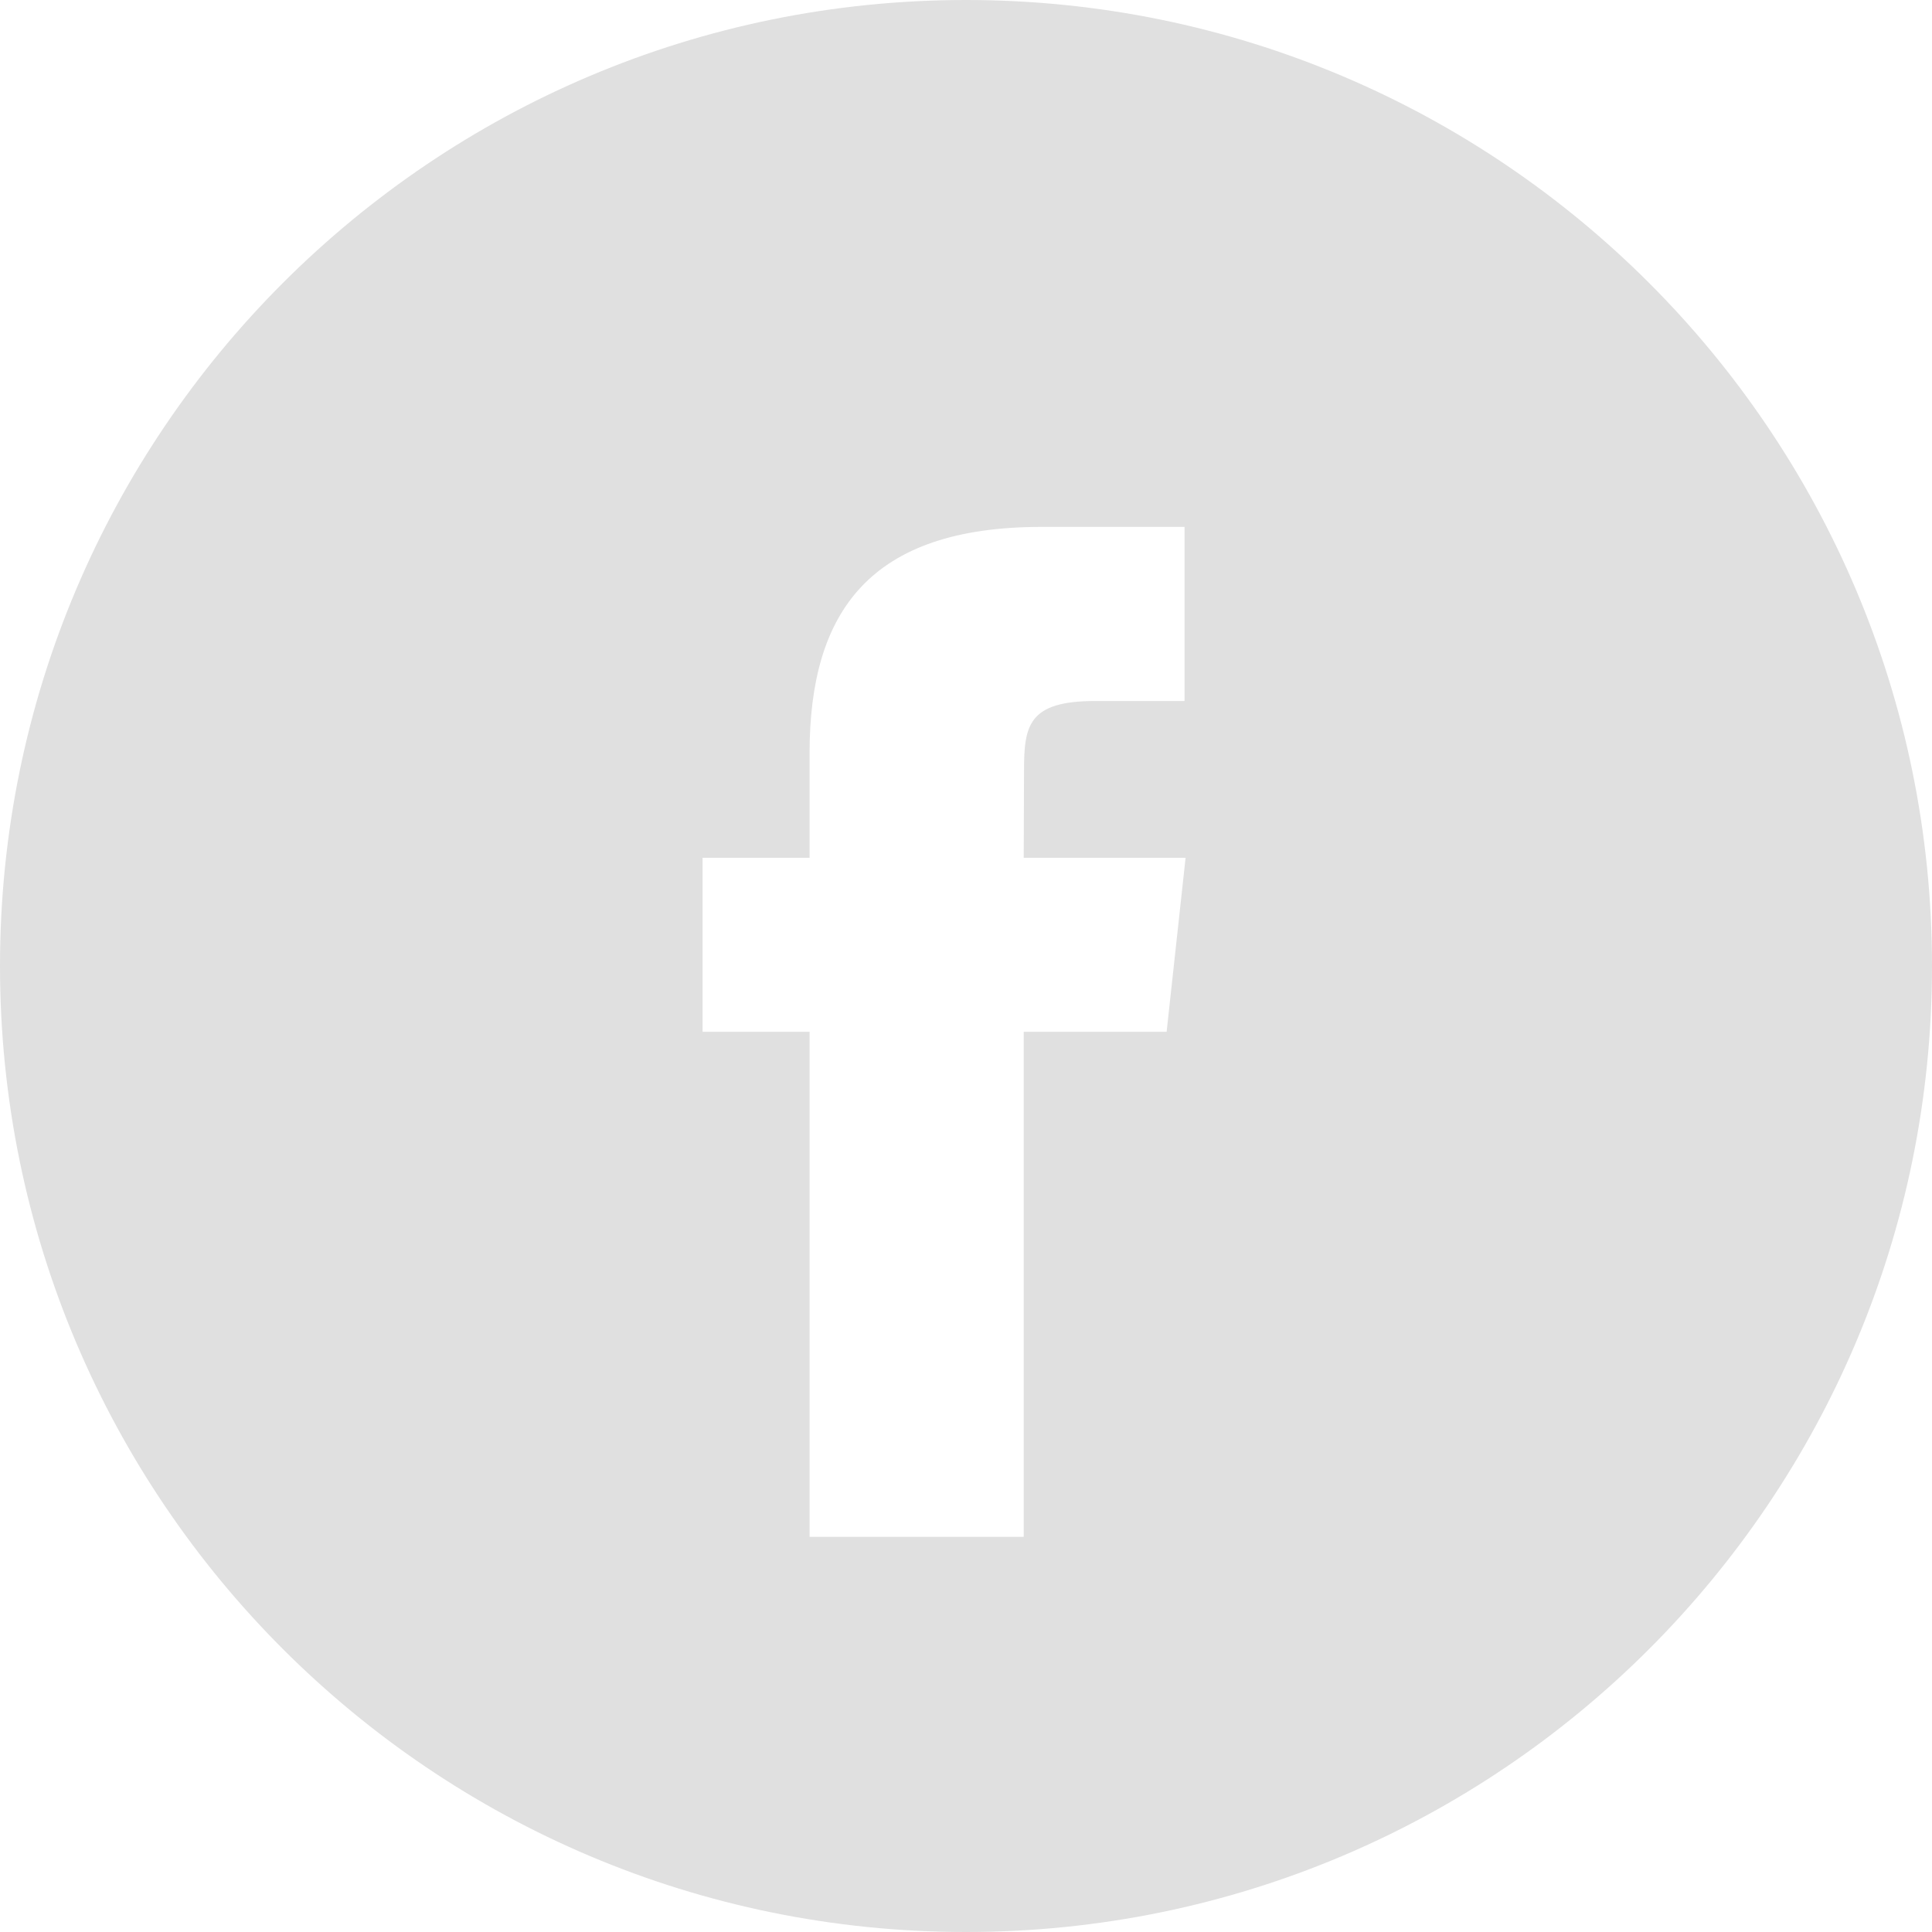 <svg width="32" height="32" viewBox="0 0 32 32" fill="none" xmlns="http://www.w3.org/2000/svg">
<path fill-rule="evenodd" clip-rule="evenodd" d="M32 16C32 24.837 24.837 32 16 32C7.163 32 0 24.837 0 16C0 7.163 7.163 0 16 0C24.837 0 32 7.163 32 16ZM13.409 25.455H16.956V17.09H19.323L19.637 14.208H16.956L16.961 12.765C16.961 12.013 17.034 11.611 18.141 11.611H19.62V8.727H17.253C14.41 8.727 13.409 10.126 13.409 12.477V14.208H11.637V17.09H13.409V25.455Z" fill="#E0E0E0"/>
</svg>
